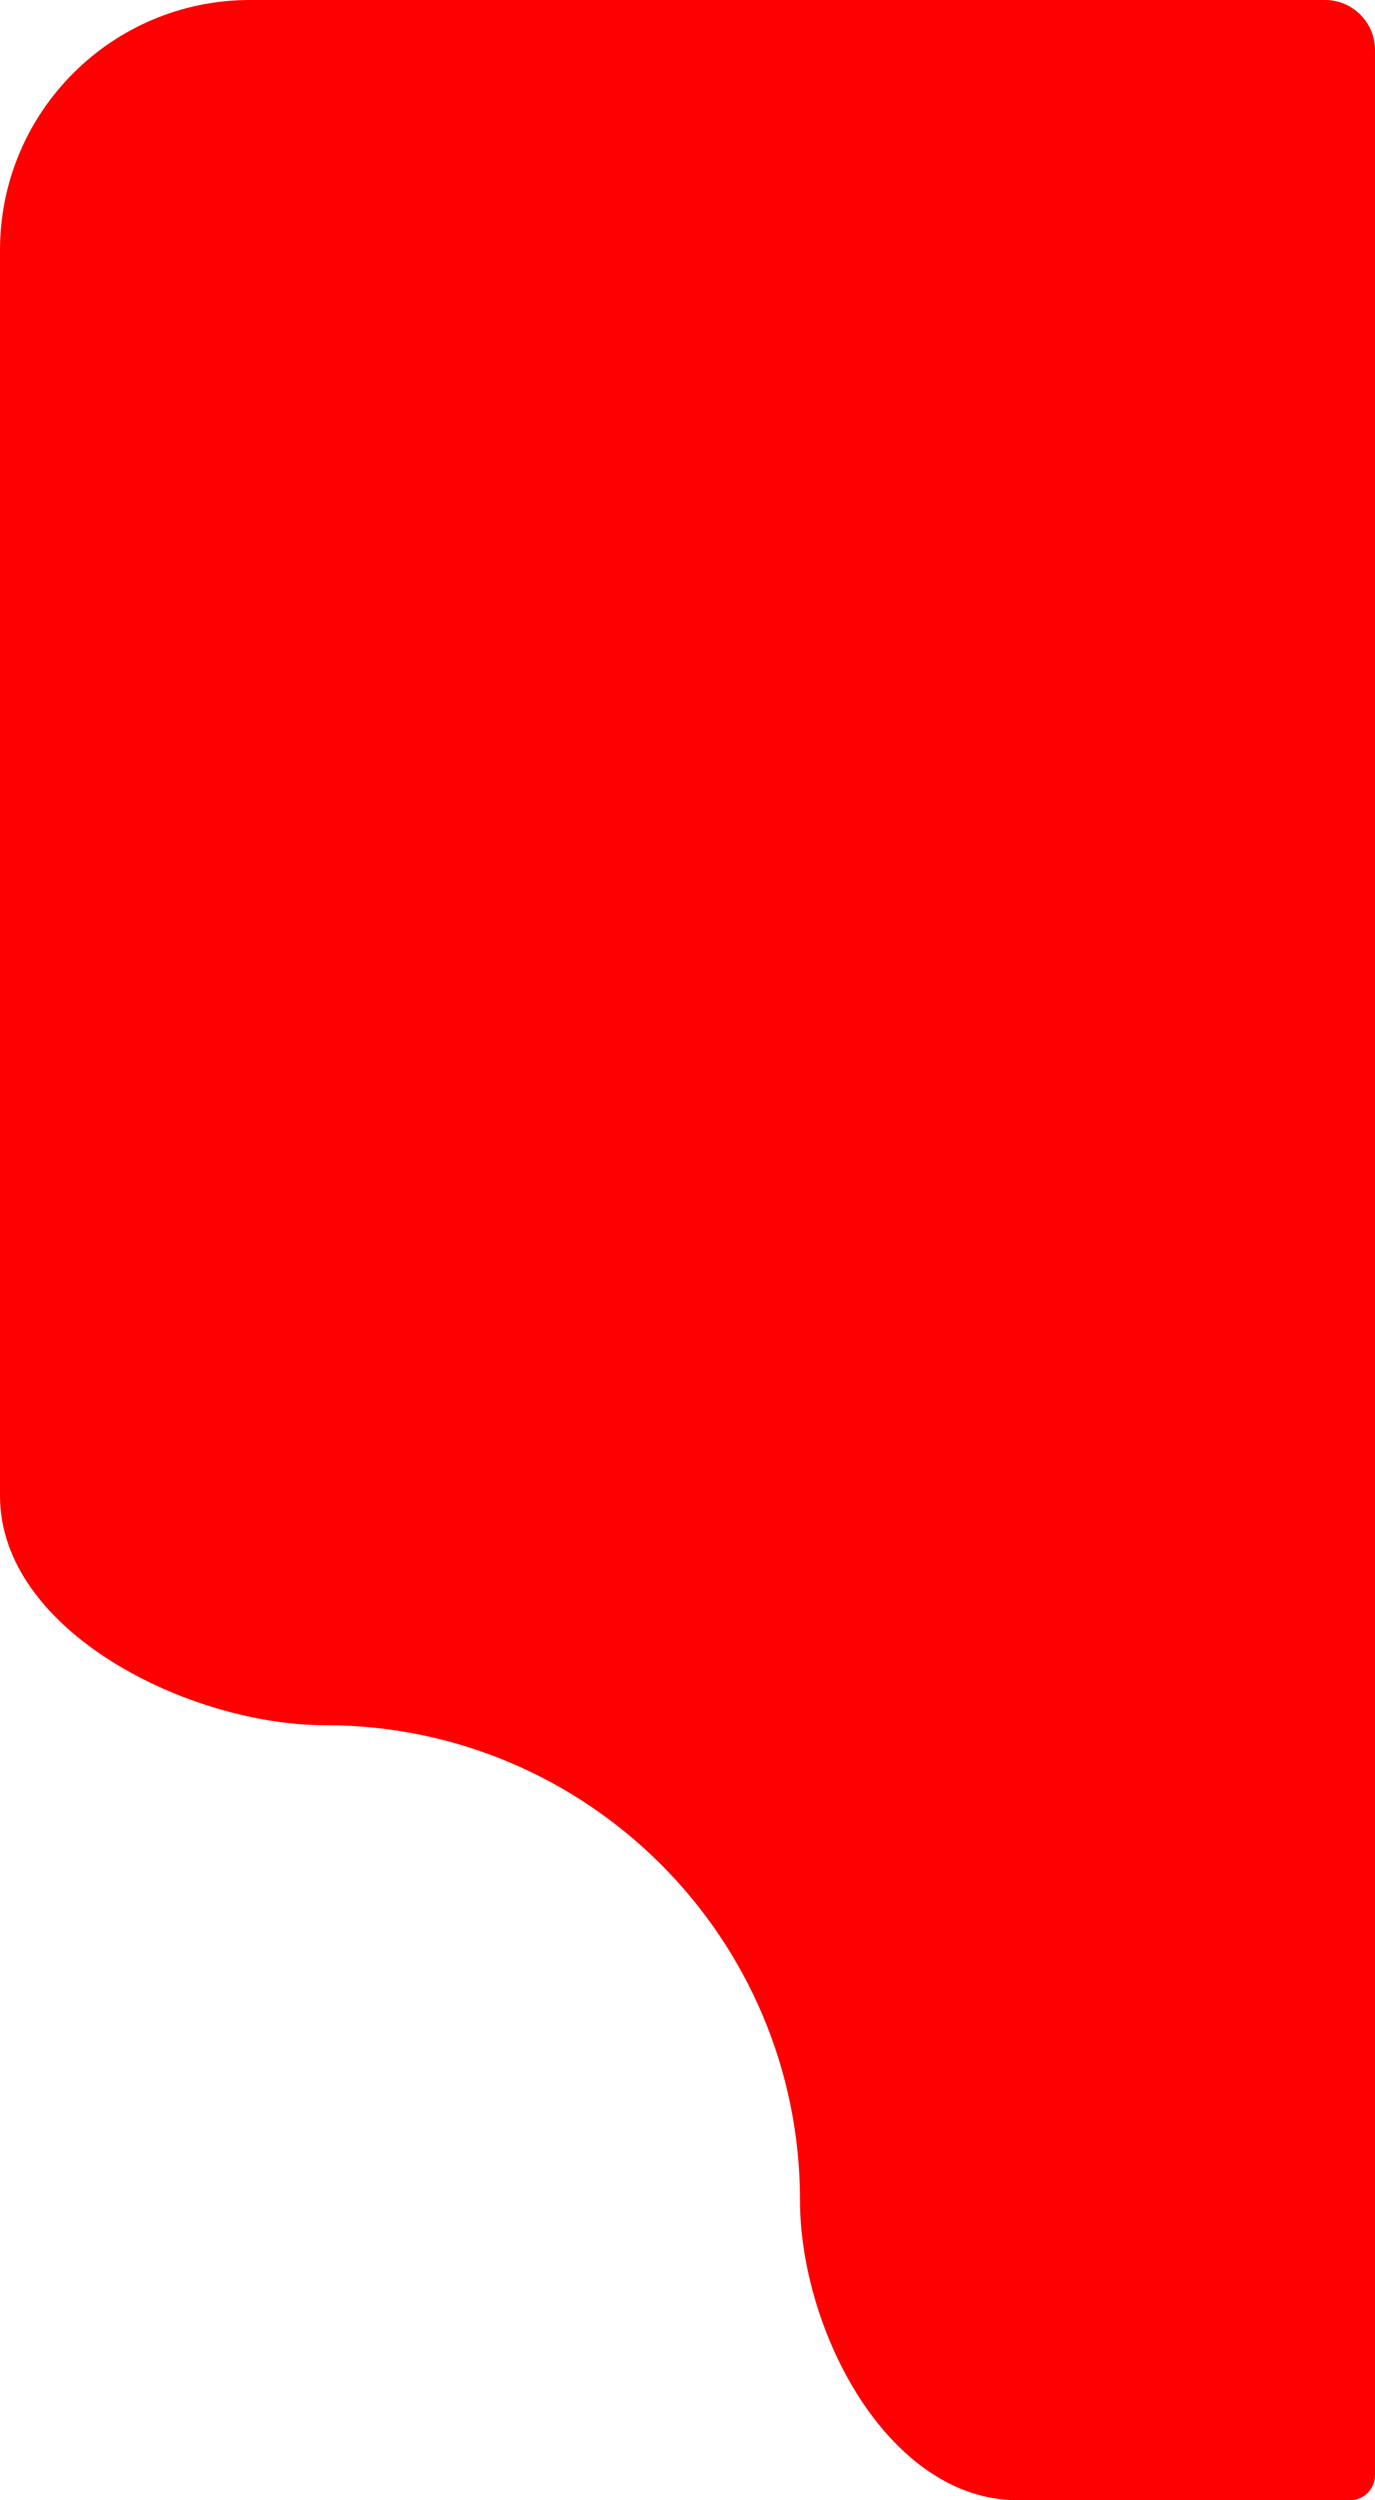 <svg width="55" height="100" viewBox="0 0 55 100" fill="none" xmlns="http://www.w3.org/2000/svg">
<path fill-rule="evenodd" clip-rule="evenodd" d="M10 0C4.477 0 0 4.477 0 10V59.825C0 65.253 7.572 69 13 69V69C23.493 69 32 77.507 32 88V88C32 93.199 35.522 100 40.721 100H54C54.552 100 55 99.552 55 99V2C55 0.895 54.105 0 53 0H10Z" fill="red"/>
</svg>

